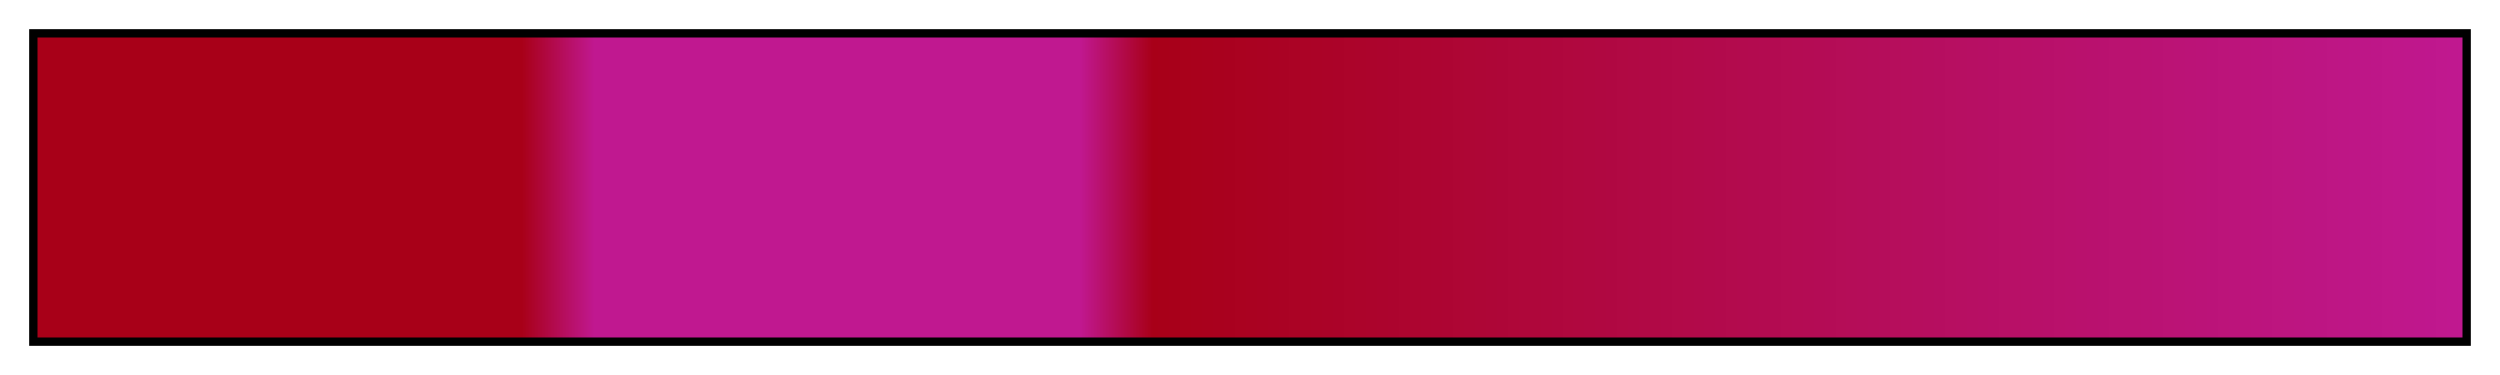 <?xml version="1.0" encoding="UTF-8"?>
<svg width="300px" height="45px" version="1.1" viewBox="0 0 300 45" xmlns="http://www.w3.org/2000/svg">
 <defs>
  <linearGradient id="ES Rosa 32">
   <stop stop-color="#a80018" offset="0"/>
   <stop stop-color="#a80018" offset=".2"/>
   <stop stop-color="#c01890" offset=".23"/>
   <stop stop-color="#c01890" offset=".332"/>
   <stop stop-color="#c01890" offset=".43"/>
   <stop stop-color="#a80018" offset=".46"/>
   <stop stop-color="#c01890" offset="1"/>
  </linearGradient>
 </defs>
 <rect x="4" y="4" width="292" height="37" fill="url(#ES Rosa 32)" stroke="#000"/>
</svg>
